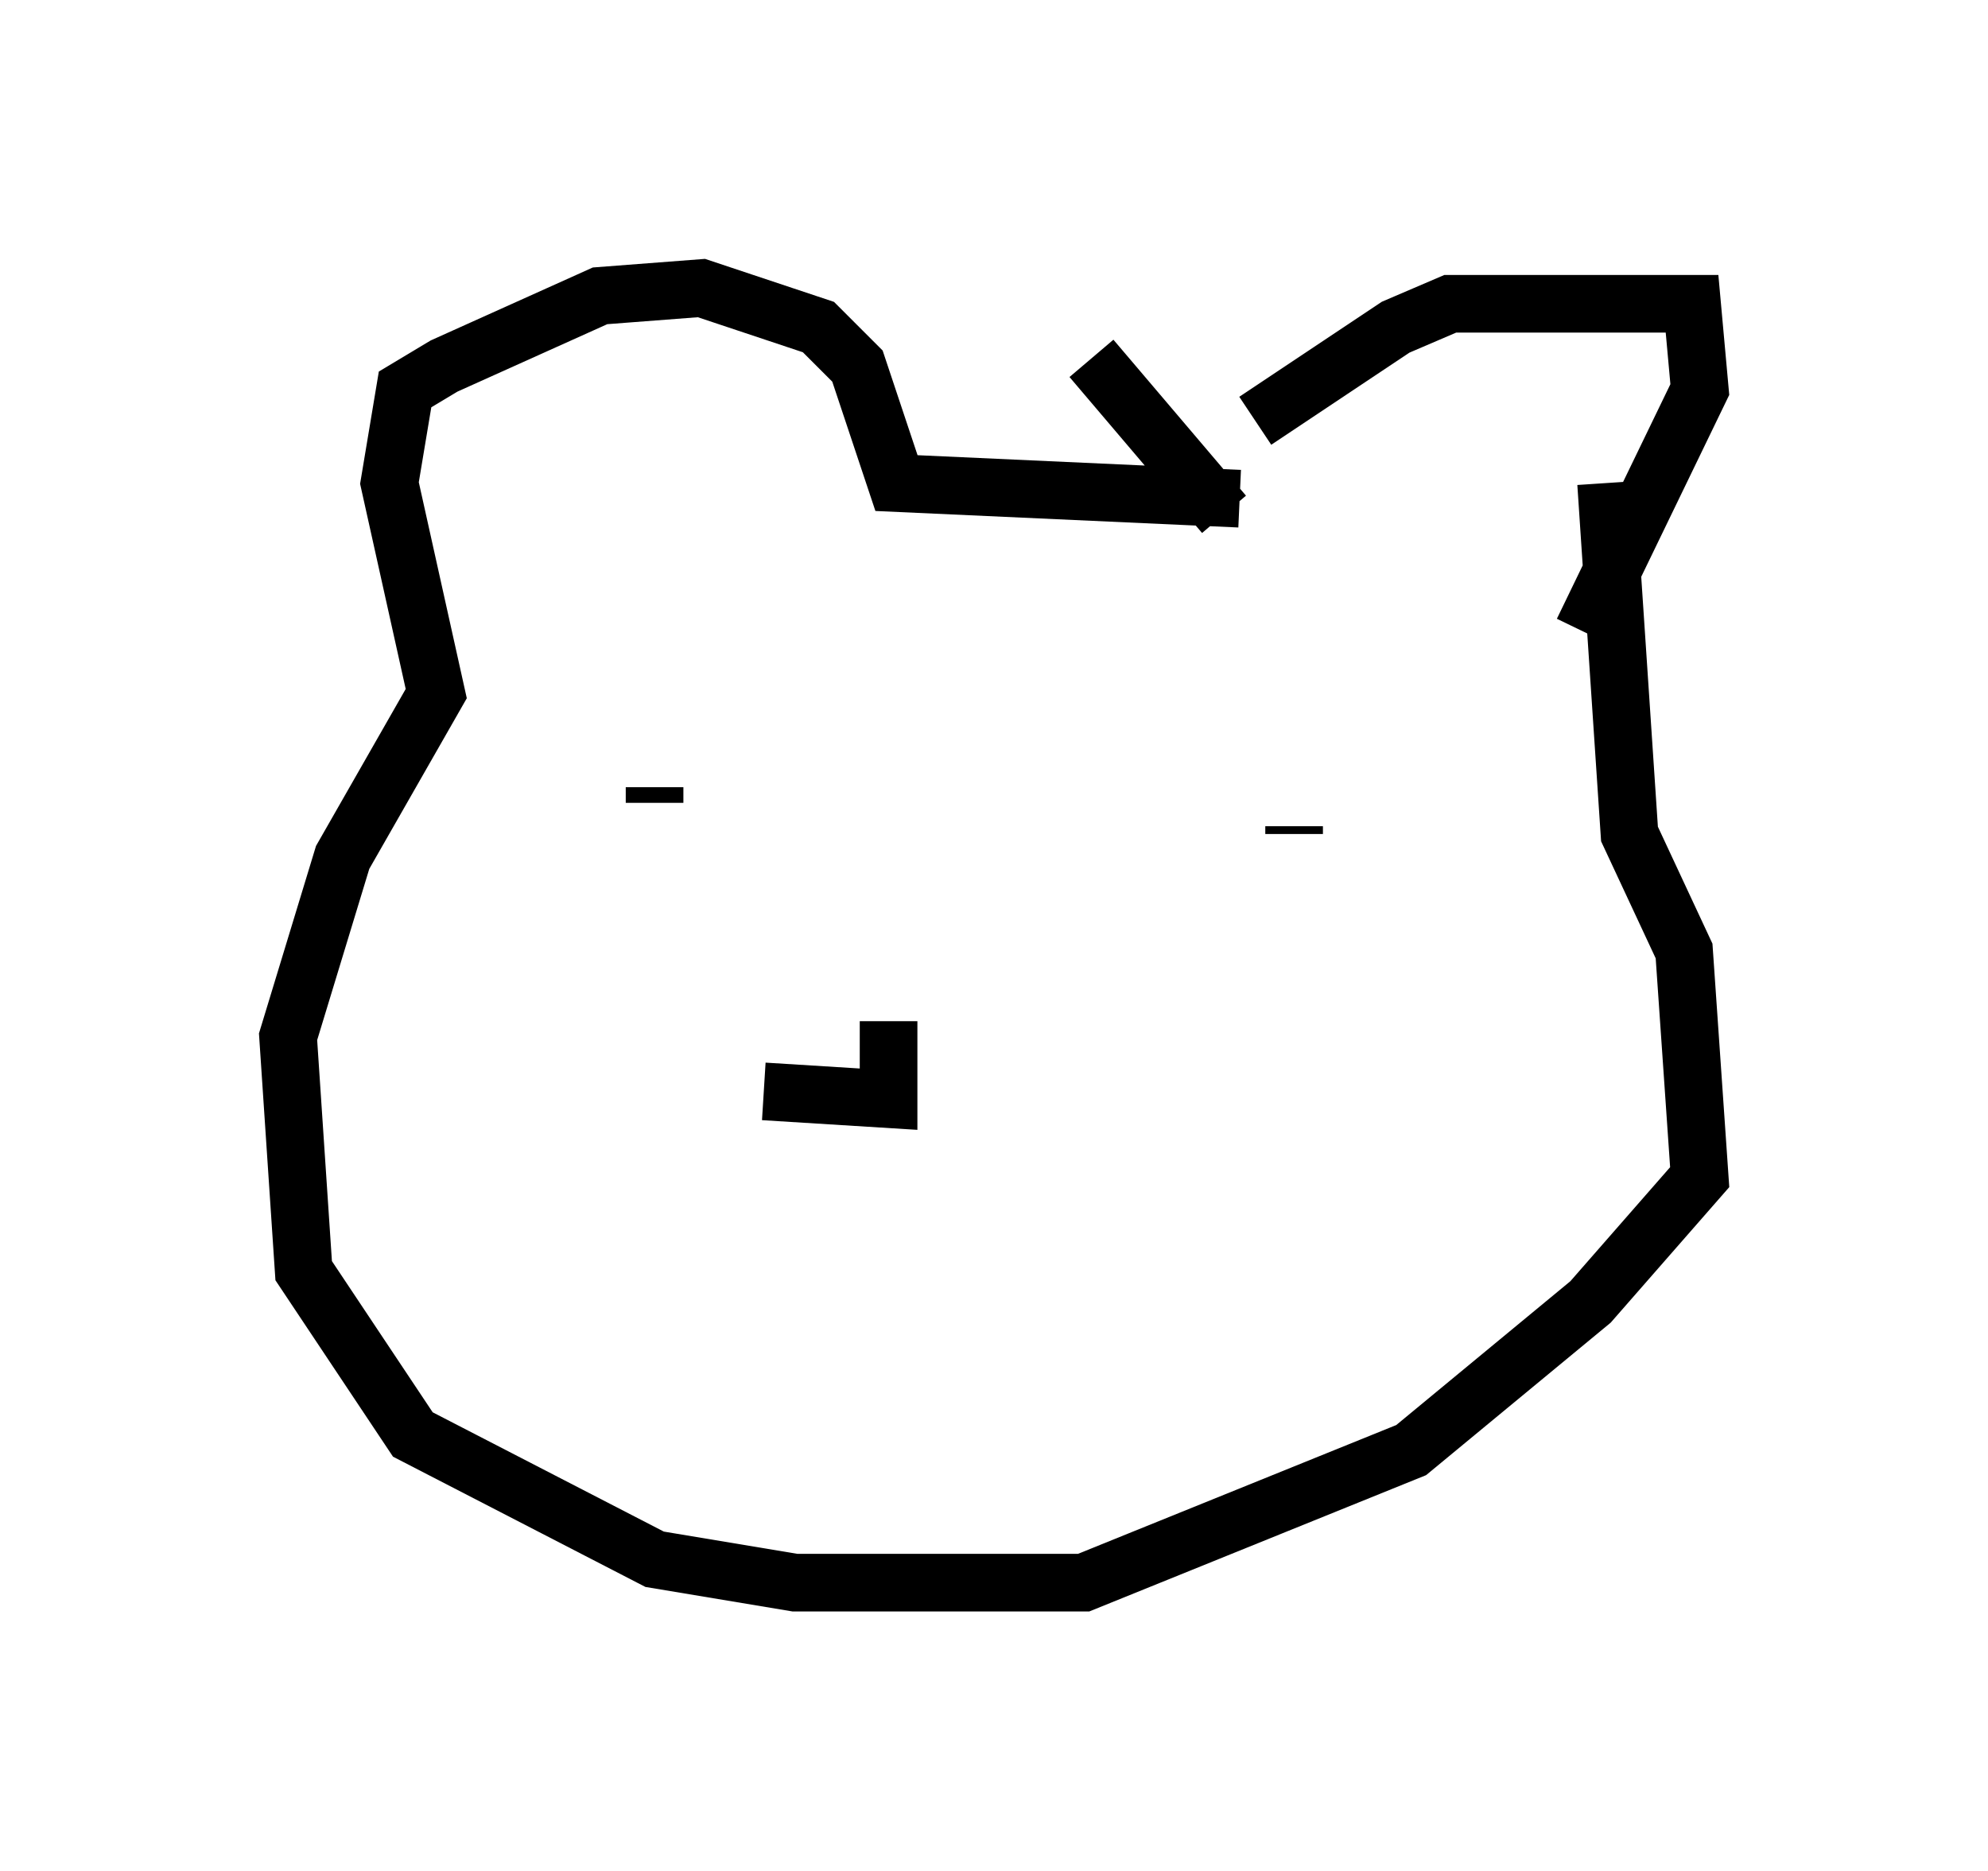 <?xml version="1.0" encoding="utf-8" ?>
<svg baseProfile="full" height="32.463" version="1.1" width="34.492" xmlns="http://www.w3.org/2000/svg" xmlns:ev="http://www.w3.org/2001/xml-events" xmlns:xlink="http://www.w3.org/1999/xlink"><defs /><rect fill="white" height="32.463" width="34.492" x="0" y="0" /><path d="M21.644, 8.654 m0.135, -1.353 l2.436, -1.624 0.947, -0.406 l4.195, 0.0 0.135, 1.488 l-2.03, 4.195 m-8.525, -4.736 l2.3, 2.706 m0.271, -0.271 l-5.954, -0.271 -0.677, -2.03 l-0.677, -0.677 -2.03, -0.677 l-1.759, 0.135 -2.706, 1.218 l-0.677, 0.406 -0.271, 1.624 l0.812, 3.654 -1.624, 2.842 l-0.947, 3.112 0.271, 4.059 l1.894, 2.842 4.195, 2.165 l2.436, 0.406 5.007, 0.0 l5.683, -2.3 3.112, -2.571 l1.894, -2.165 -0.271, -3.924 l-0.947, -2.03 -0.406, -6.089 m-16.509, 5.548 l0.0, -0.271 m11.096, 0.812 l0.0, -0.135 m0.0, -0.271 l0.0, 0.0 m-7.036, 3.654 l0.0, 1.353 -2.165, -0.135 " fill="none" stroke="black" stroke-width="1" /></svg>